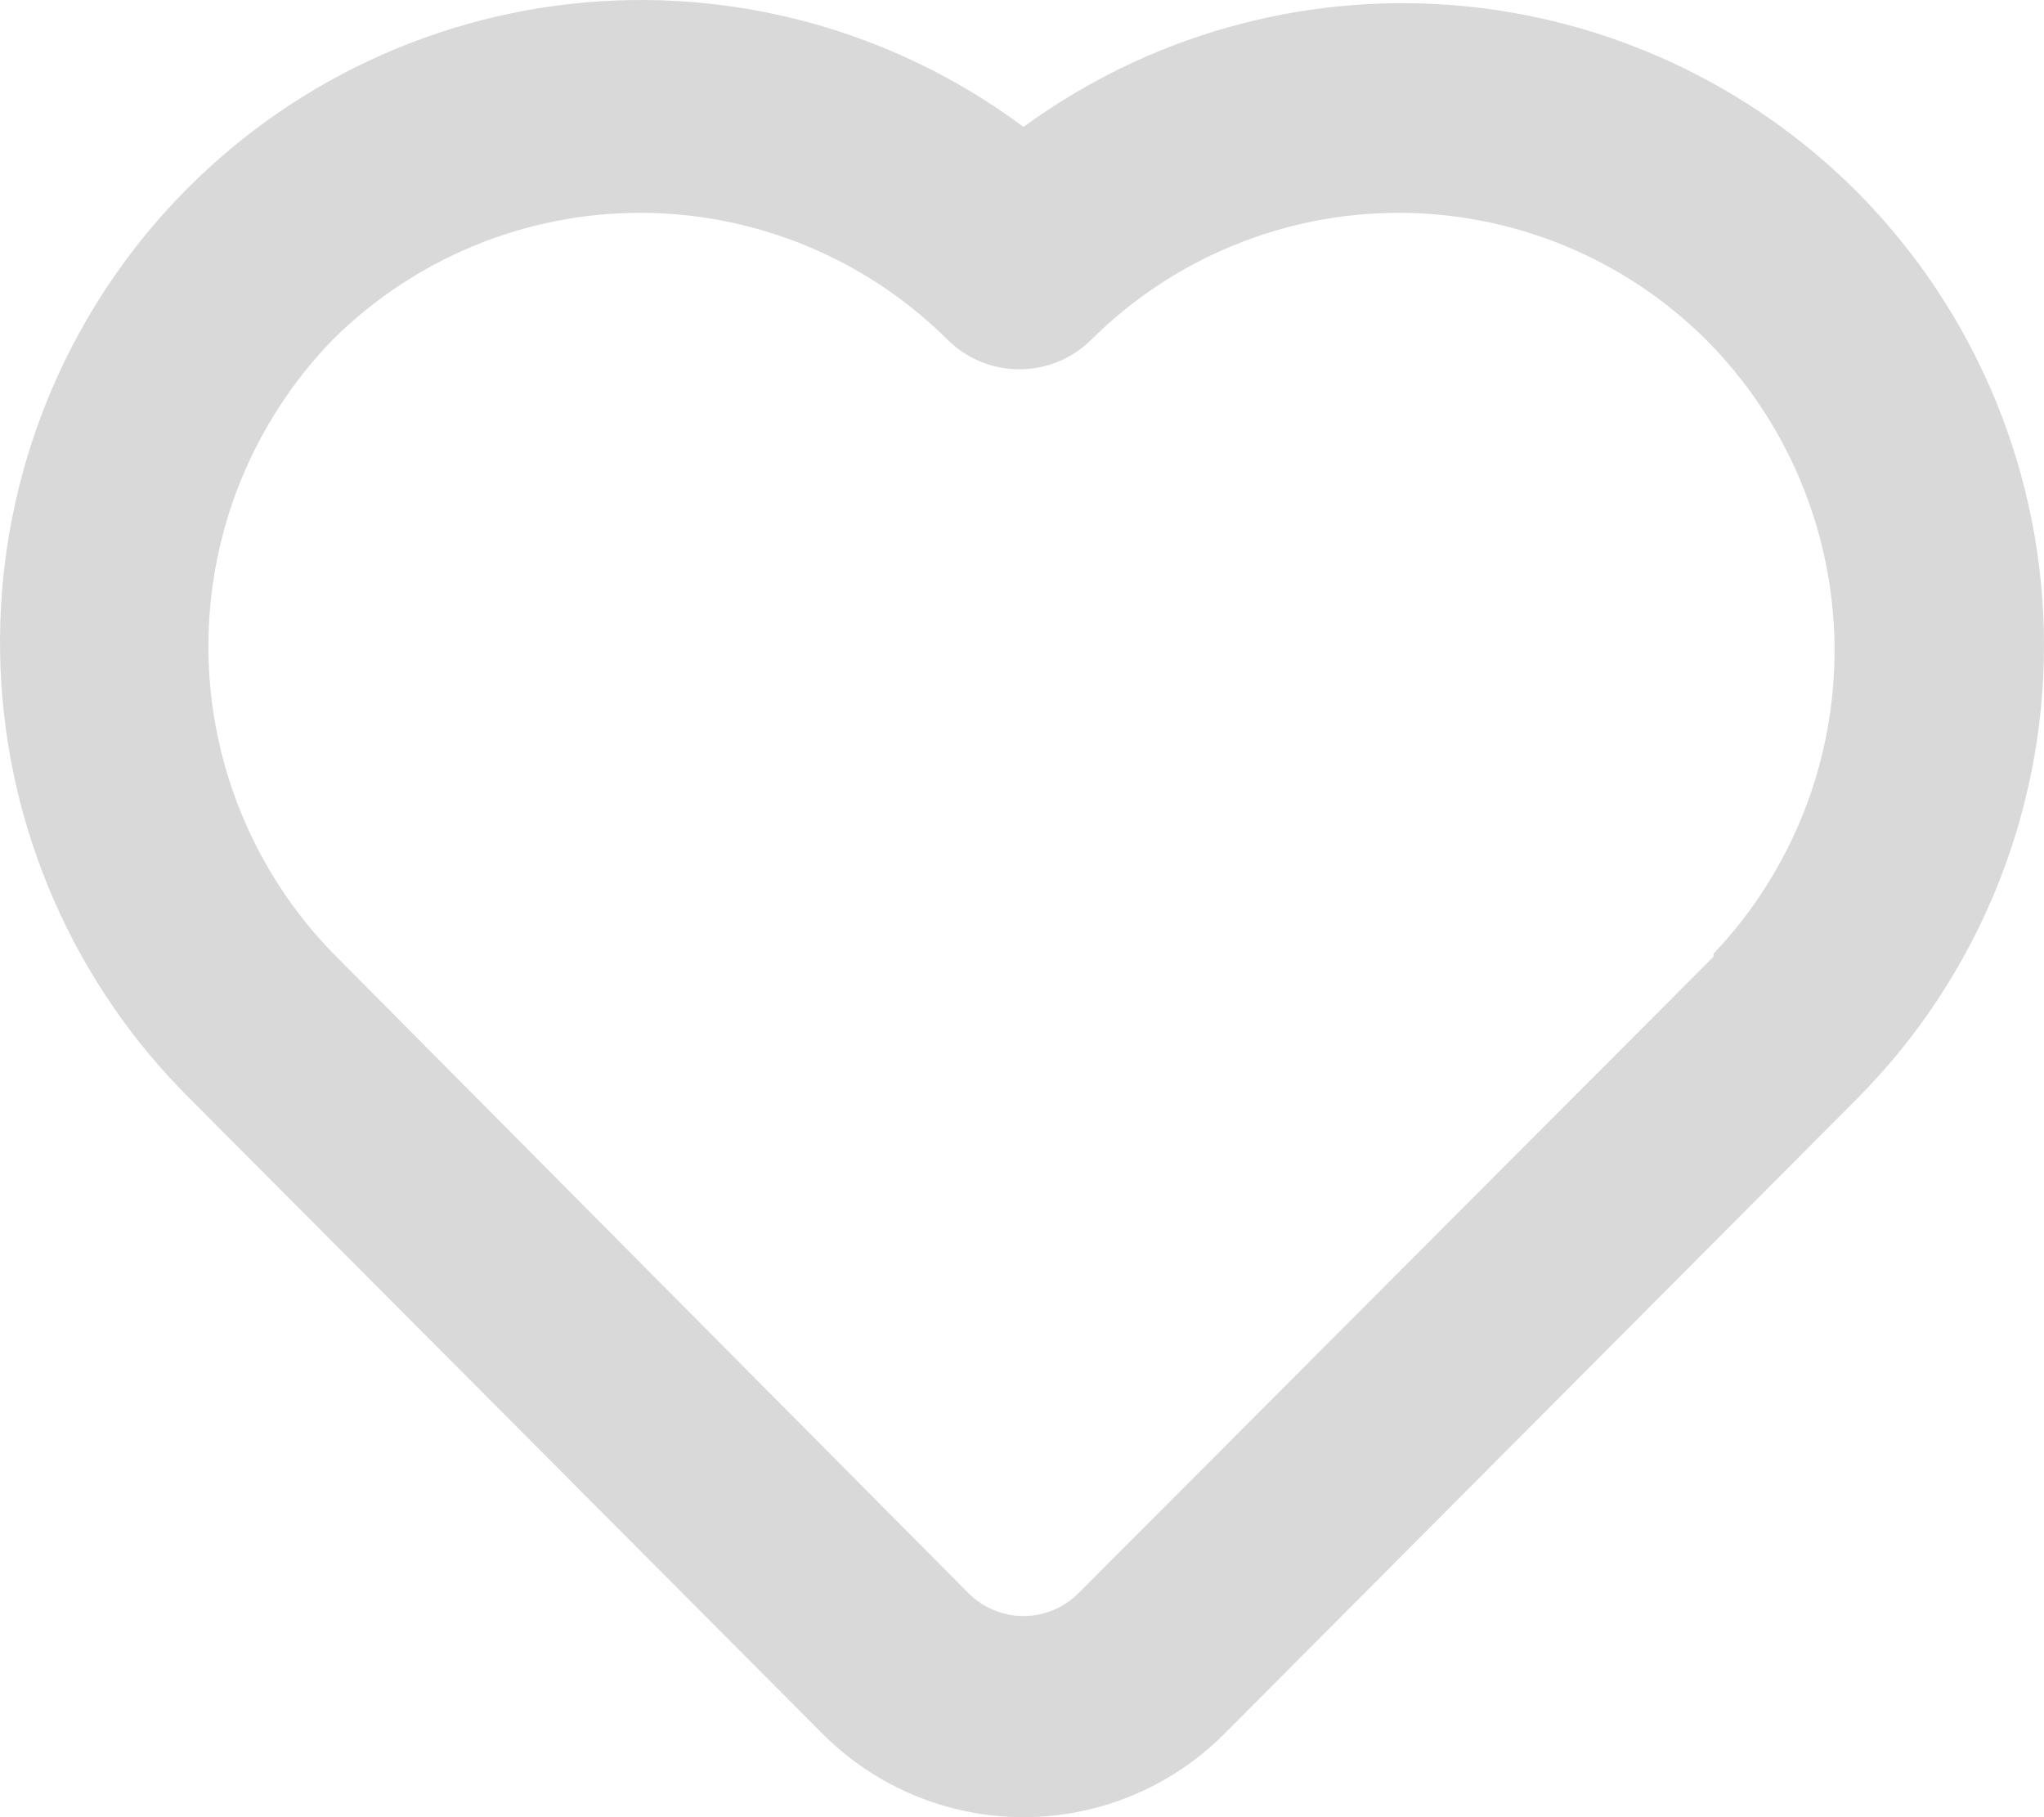 <svg width="45" height="40" viewBox="0 0 45 40" fill="none" xmlns="http://www.w3.org/2000/svg">
<path d="M40.897 4.237C38.512 1.841 35.349 0.378 31.981 0.113C28.613 -0.151 25.262 0.8 22.533 2.794C19.669 0.66 16.105 -0.308 12.558 0.086C9.011 0.48 5.744 2.205 3.416 4.915C1.088 7.625 -0.129 11.119 0.011 14.692C0.15 18.265 1.636 21.653 4.168 24.172L18.144 38.199C19.314 39.353 20.891 40 22.533 40C24.175 40 25.751 39.353 26.921 38.199L40.897 24.172C43.525 21.523 45 17.94 45 14.205C45 10.47 43.525 6.887 40.897 4.237ZM37.724 21.06L23.748 35.065C23.589 35.225 23.4 35.353 23.191 35.44C22.983 35.528 22.759 35.572 22.533 35.572C22.307 35.572 22.083 35.528 21.874 35.44C21.666 35.353 21.476 35.225 21.317 35.065L7.341 20.993C5.576 19.185 4.588 16.756 4.588 14.227C4.588 11.698 5.576 9.27 7.341 7.462C9.14 5.683 11.566 4.685 14.093 4.685C16.62 4.685 19.046 5.683 20.845 7.462C21.054 7.674 21.303 7.841 21.577 7.956C21.851 8.07 22.146 8.129 22.443 8.129C22.74 8.129 23.034 8.07 23.308 7.956C23.582 7.841 23.831 7.674 24.041 7.462C25.839 5.683 28.265 4.685 30.792 4.685C33.32 4.685 35.745 5.683 37.544 7.462C39.333 9.246 40.354 11.662 40.388 14.191C40.421 16.72 39.465 19.162 37.724 20.993V21.06Z" fill="#D9D9D9"/>
</svg>
